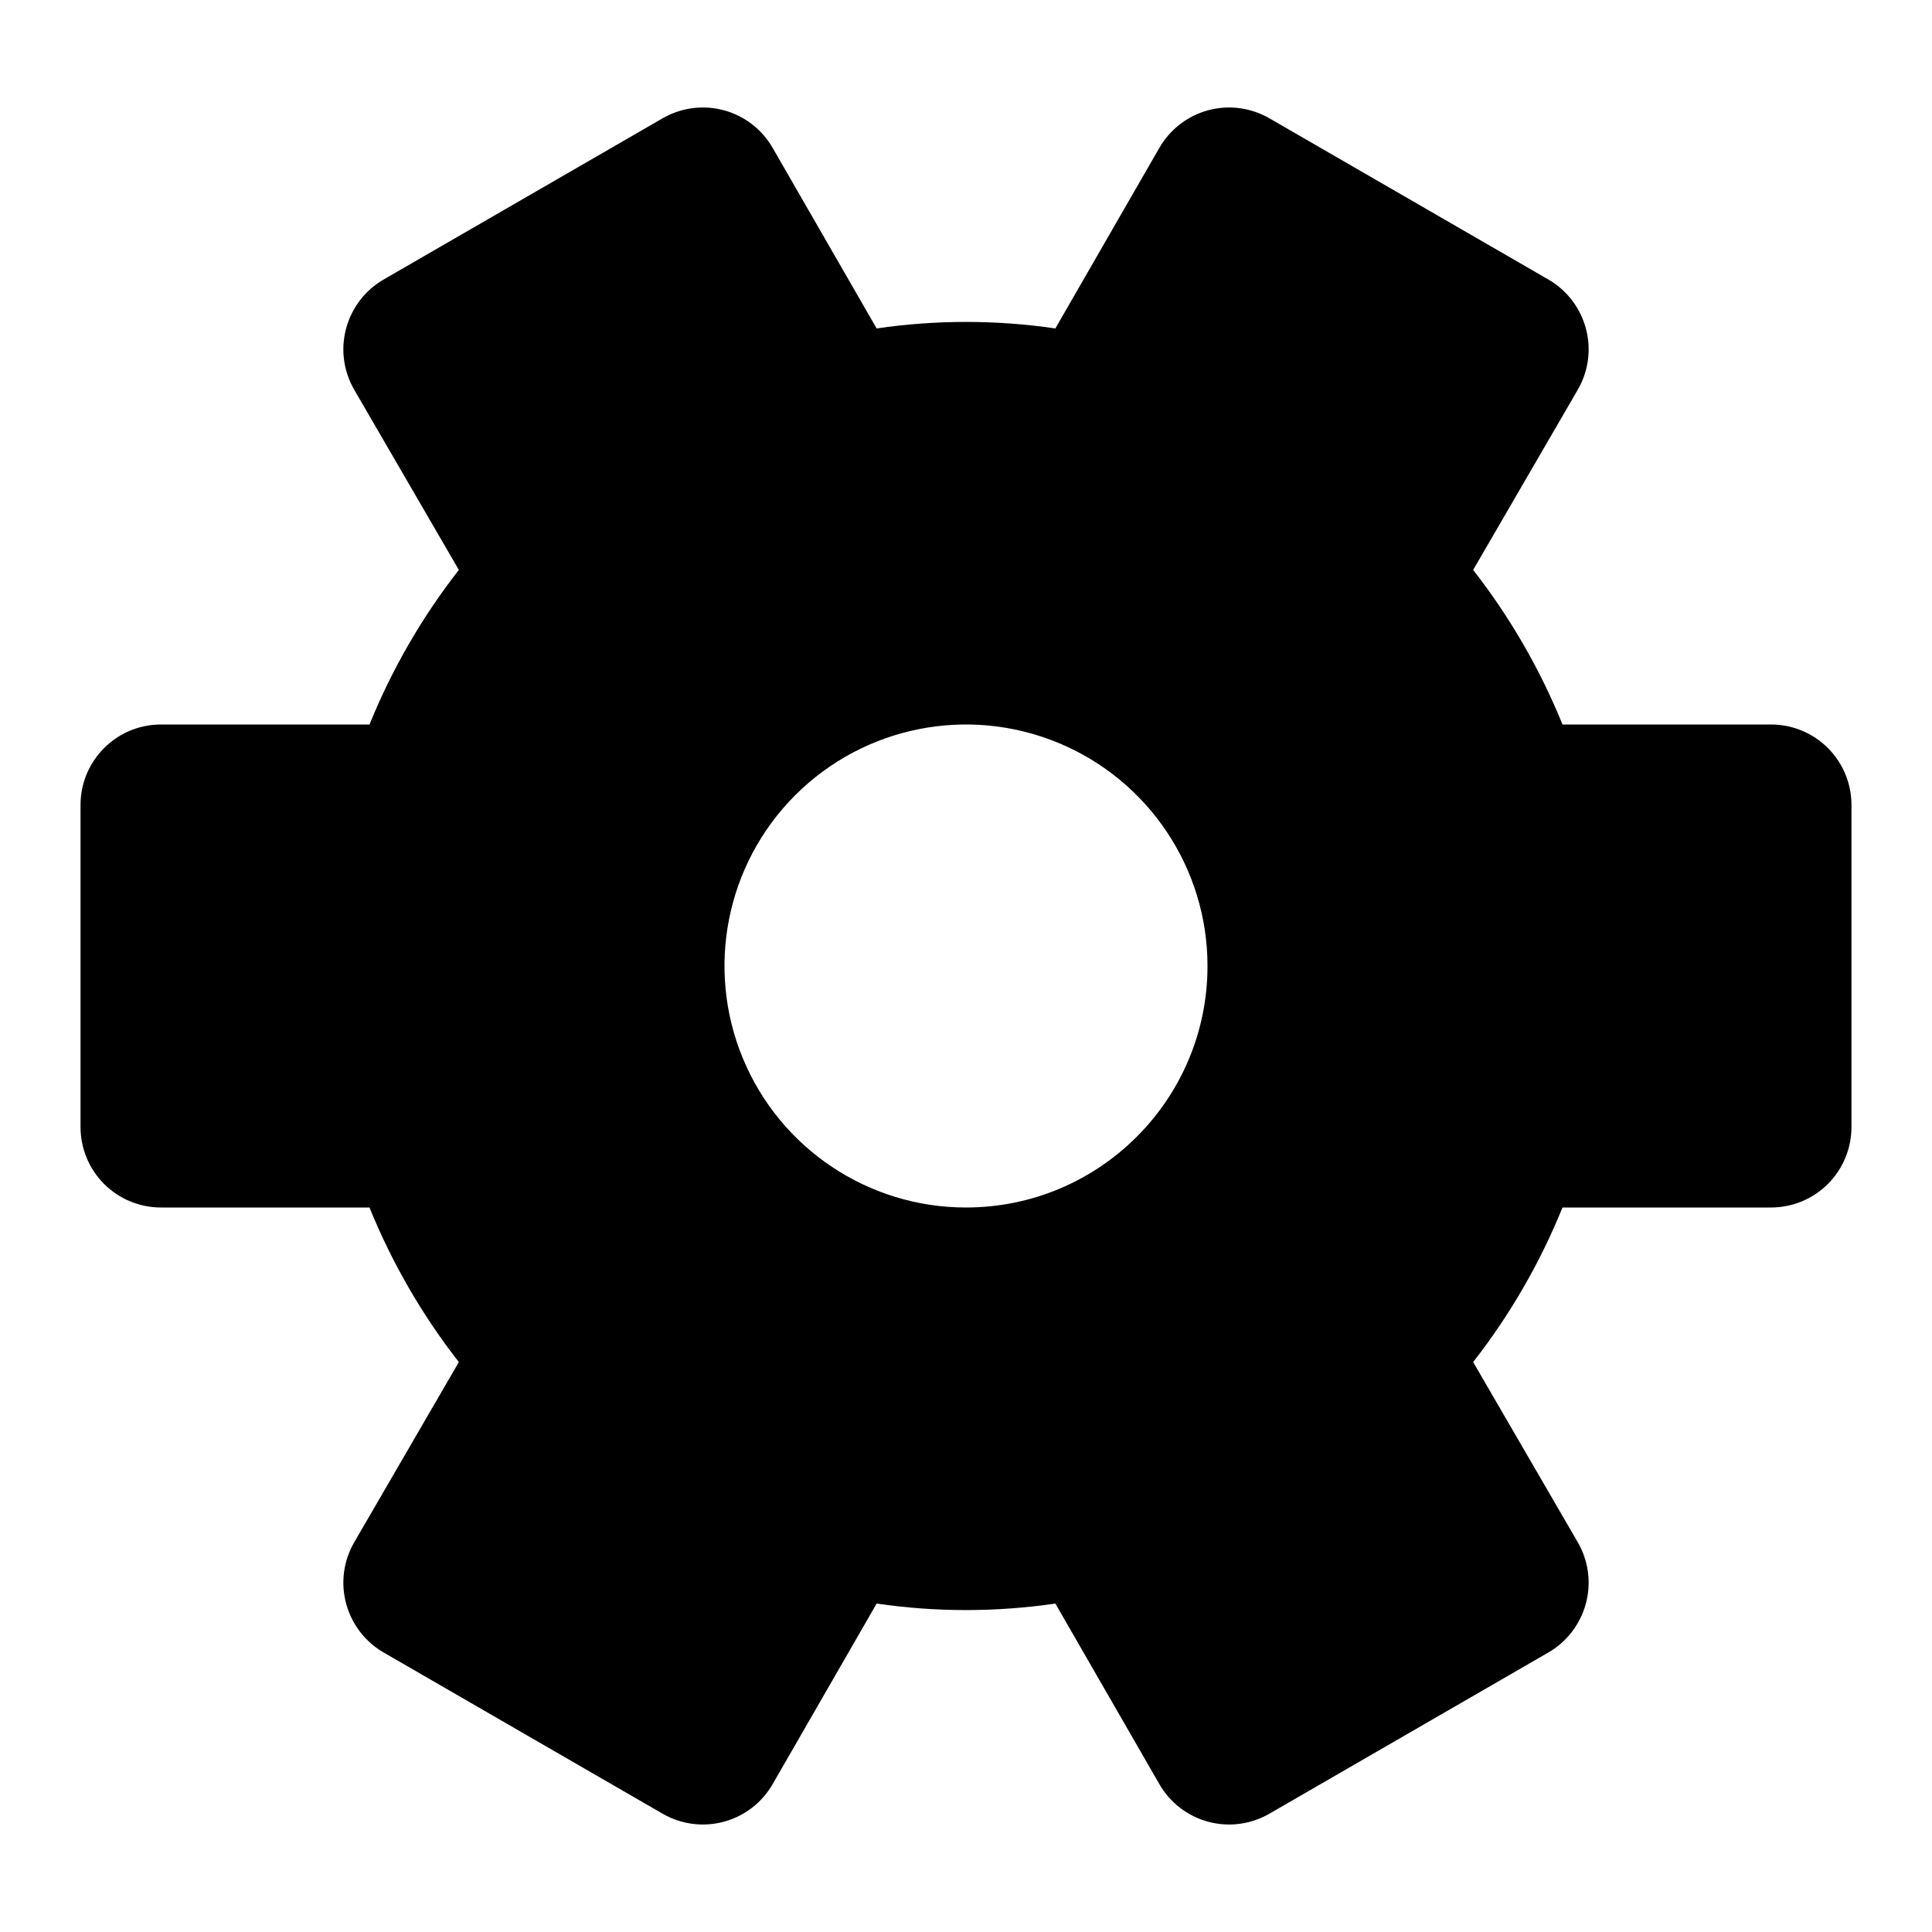 <svg width="100pt" height="100pt" version="1.1" viewBox="0 0 100 100" xmlns="http://www.w3.org/2000/svg">
 <path d="m91.668 37.5h-10.793c-1.164-2.867-2.719-5.562-4.625-8l5.418-9.332c0.555-0.961 0.707-2.106 0.414-3.176-0.289-1.07-0.992-1.984-1.957-2.535l-14.418-8.332c-0.961-0.555-2.102-0.707-3.172-0.418-1.074 0.289-1.984 0.996-2.535 1.961l-5.375 9.332c-3.066-0.449-6.184-0.449-9.25 0l-5.375-9.332c-0.551-0.965-1.461-1.672-2.535-1.961-1.07-0.289-2.211-0.137-3.172 0.418l-14.418 8.332c-0.965 0.551-1.668 1.465-1.957 2.535-0.293 1.07-0.141 2.215 0.414 3.176l5.418 9.332c-1.906 2.438-3.461 5.133-4.625 8h-10.793c-2.301 0-4.164 1.867-4.164 4.168v16.668-0.004c0 1.105 0.438 2.168 1.219 2.949s1.84 1.219 2.945 1.219h10.793c1.164 2.867 2.719 5.562 4.625 8l-5.418 9.332c-0.555 0.961-0.707 2.106-0.414 3.176 0.289 1.07 0.992 1.984 1.957 2.535l14.418 8.332c0.961 0.555 2.102 0.707 3.172 0.418 1.074-0.289 1.984-0.996 2.535-1.961l5.375-9.332c3.066 0.449 6.184 0.449 9.25 0l5.375 9.332c0.551 0.965 1.461 1.672 2.535 1.961 1.07 0.289 2.211 0.137 3.172-0.418l14.418-8.332c0.965-0.551 1.668-1.465 1.957-2.535 0.293-1.07 0.141-2.215-0.414-3.176l-5.418-9.332c1.906-2.438 3.461-5.133 4.625-8h10.793c1.105 0 2.164-0.438 2.945-1.219s1.219-1.844 1.219-2.949v-16.664c0-1.105-0.438-2.168-1.219-2.949s-1.84-1.219-2.945-1.219zm-41.668 25c-5.055 0-9.613-3.047-11.547-7.715-1.938-4.672-0.867-10.051 2.707-13.625 3.574-3.574 8.953-4.644 13.625-2.707 4.668 1.934 7.715 6.492 7.715 11.547 0 6.902-5.598 12.5-12.5 12.5z"/>
</svg>